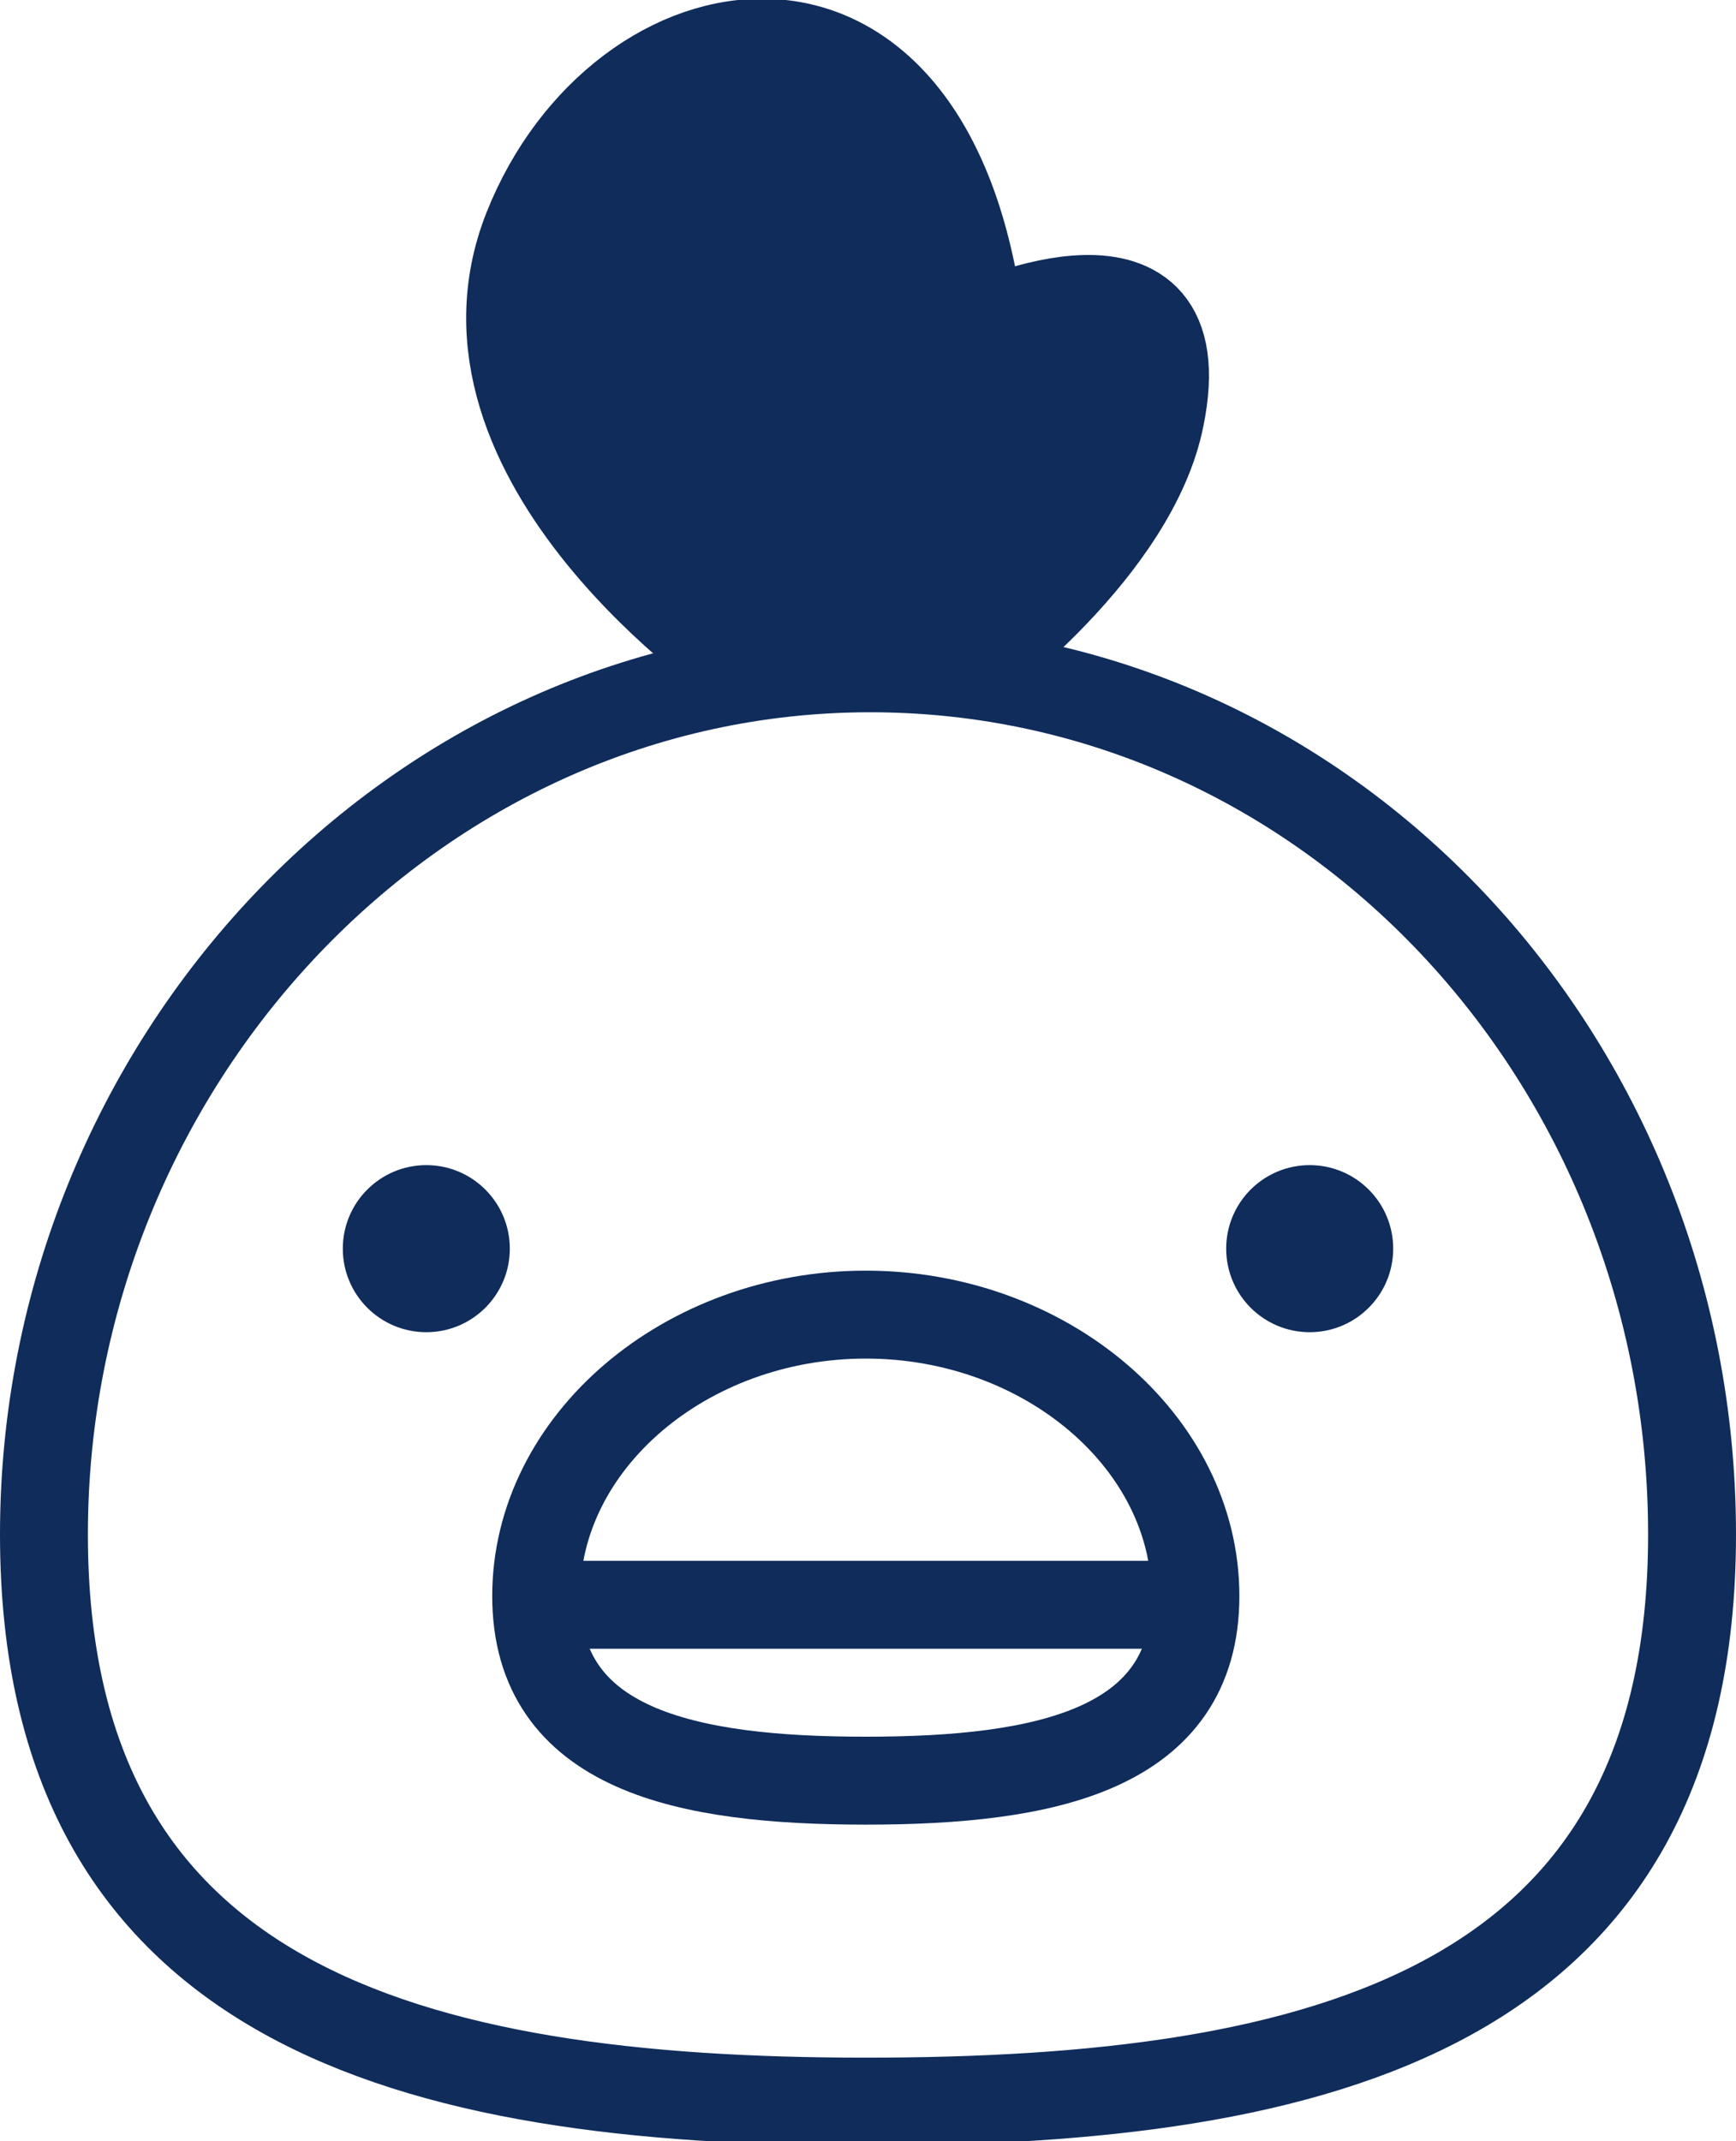 <svg version="1.1"
	 xmlns="http://www.w3.org/2000/svg" xmlns:xlink="http://www.w3.org/1999/xlink" xmlns:a="http://ns.adobe.com/AdobeSVGViewerExtensions/3.0/"
	 x="0px" y="0px" width="39.5px" height="48.7px" viewBox="0 0 39.5 48.7" style="enable-background:new 0 0 39.5 48.7;"
	 xml:space="preserve">
<style type="text/css">
	.st0{fill:none;stroke:#0f2c5b;stroke-width:2;stroke-linecap:round;stroke-linejoin:round;stroke-miterlimit:10;}
	.st1{fill:#0f2c5b;}
	.st2{fill:#0f2c5b;stroke:#0f2c5b;stroke-width:2;stroke-linecap:round;stroke-linejoin:round;stroke-miterlimit:10;}
</style>
<defs>
</defs>
<g>
	<path class="st0" d="M38.5,34.9c0,10.8-8.4,12.9-18.8,12.9S1,45.6,1,34.9s8.4-19.7,18.8-19.7S38.5,24.1,38.5,34.9z"/>
	<g>
		<path class="st0" d="M27.2,36.3c0,3.5-3.4,4.2-7.5,4.2s-7.5-0.7-7.5-4.2s3.4-6.4,7.5-6.4S27.2,32.8,27.2,36.3z"/>
		<line class="st0" x1="12.8" y1="36.5" x2="26.8" y2="36.5"/>
	</g>
	<g>
		<circle class="st1" cx="9.7" cy="28.4" r="1.9"/>
		<circle class="st1" cx="29.8" cy="28.4" r="1.9"/>
	</g>
	<path class="st2" d="M16.9,15.2c0,0-7-4.7-4.9-10s9.2-6.7,10.3,2.2c0,0,5-2.3,4.1,2.1c-0.6,3-4.3,5.7-4.3,5.7"/>
</g>
</svg>
